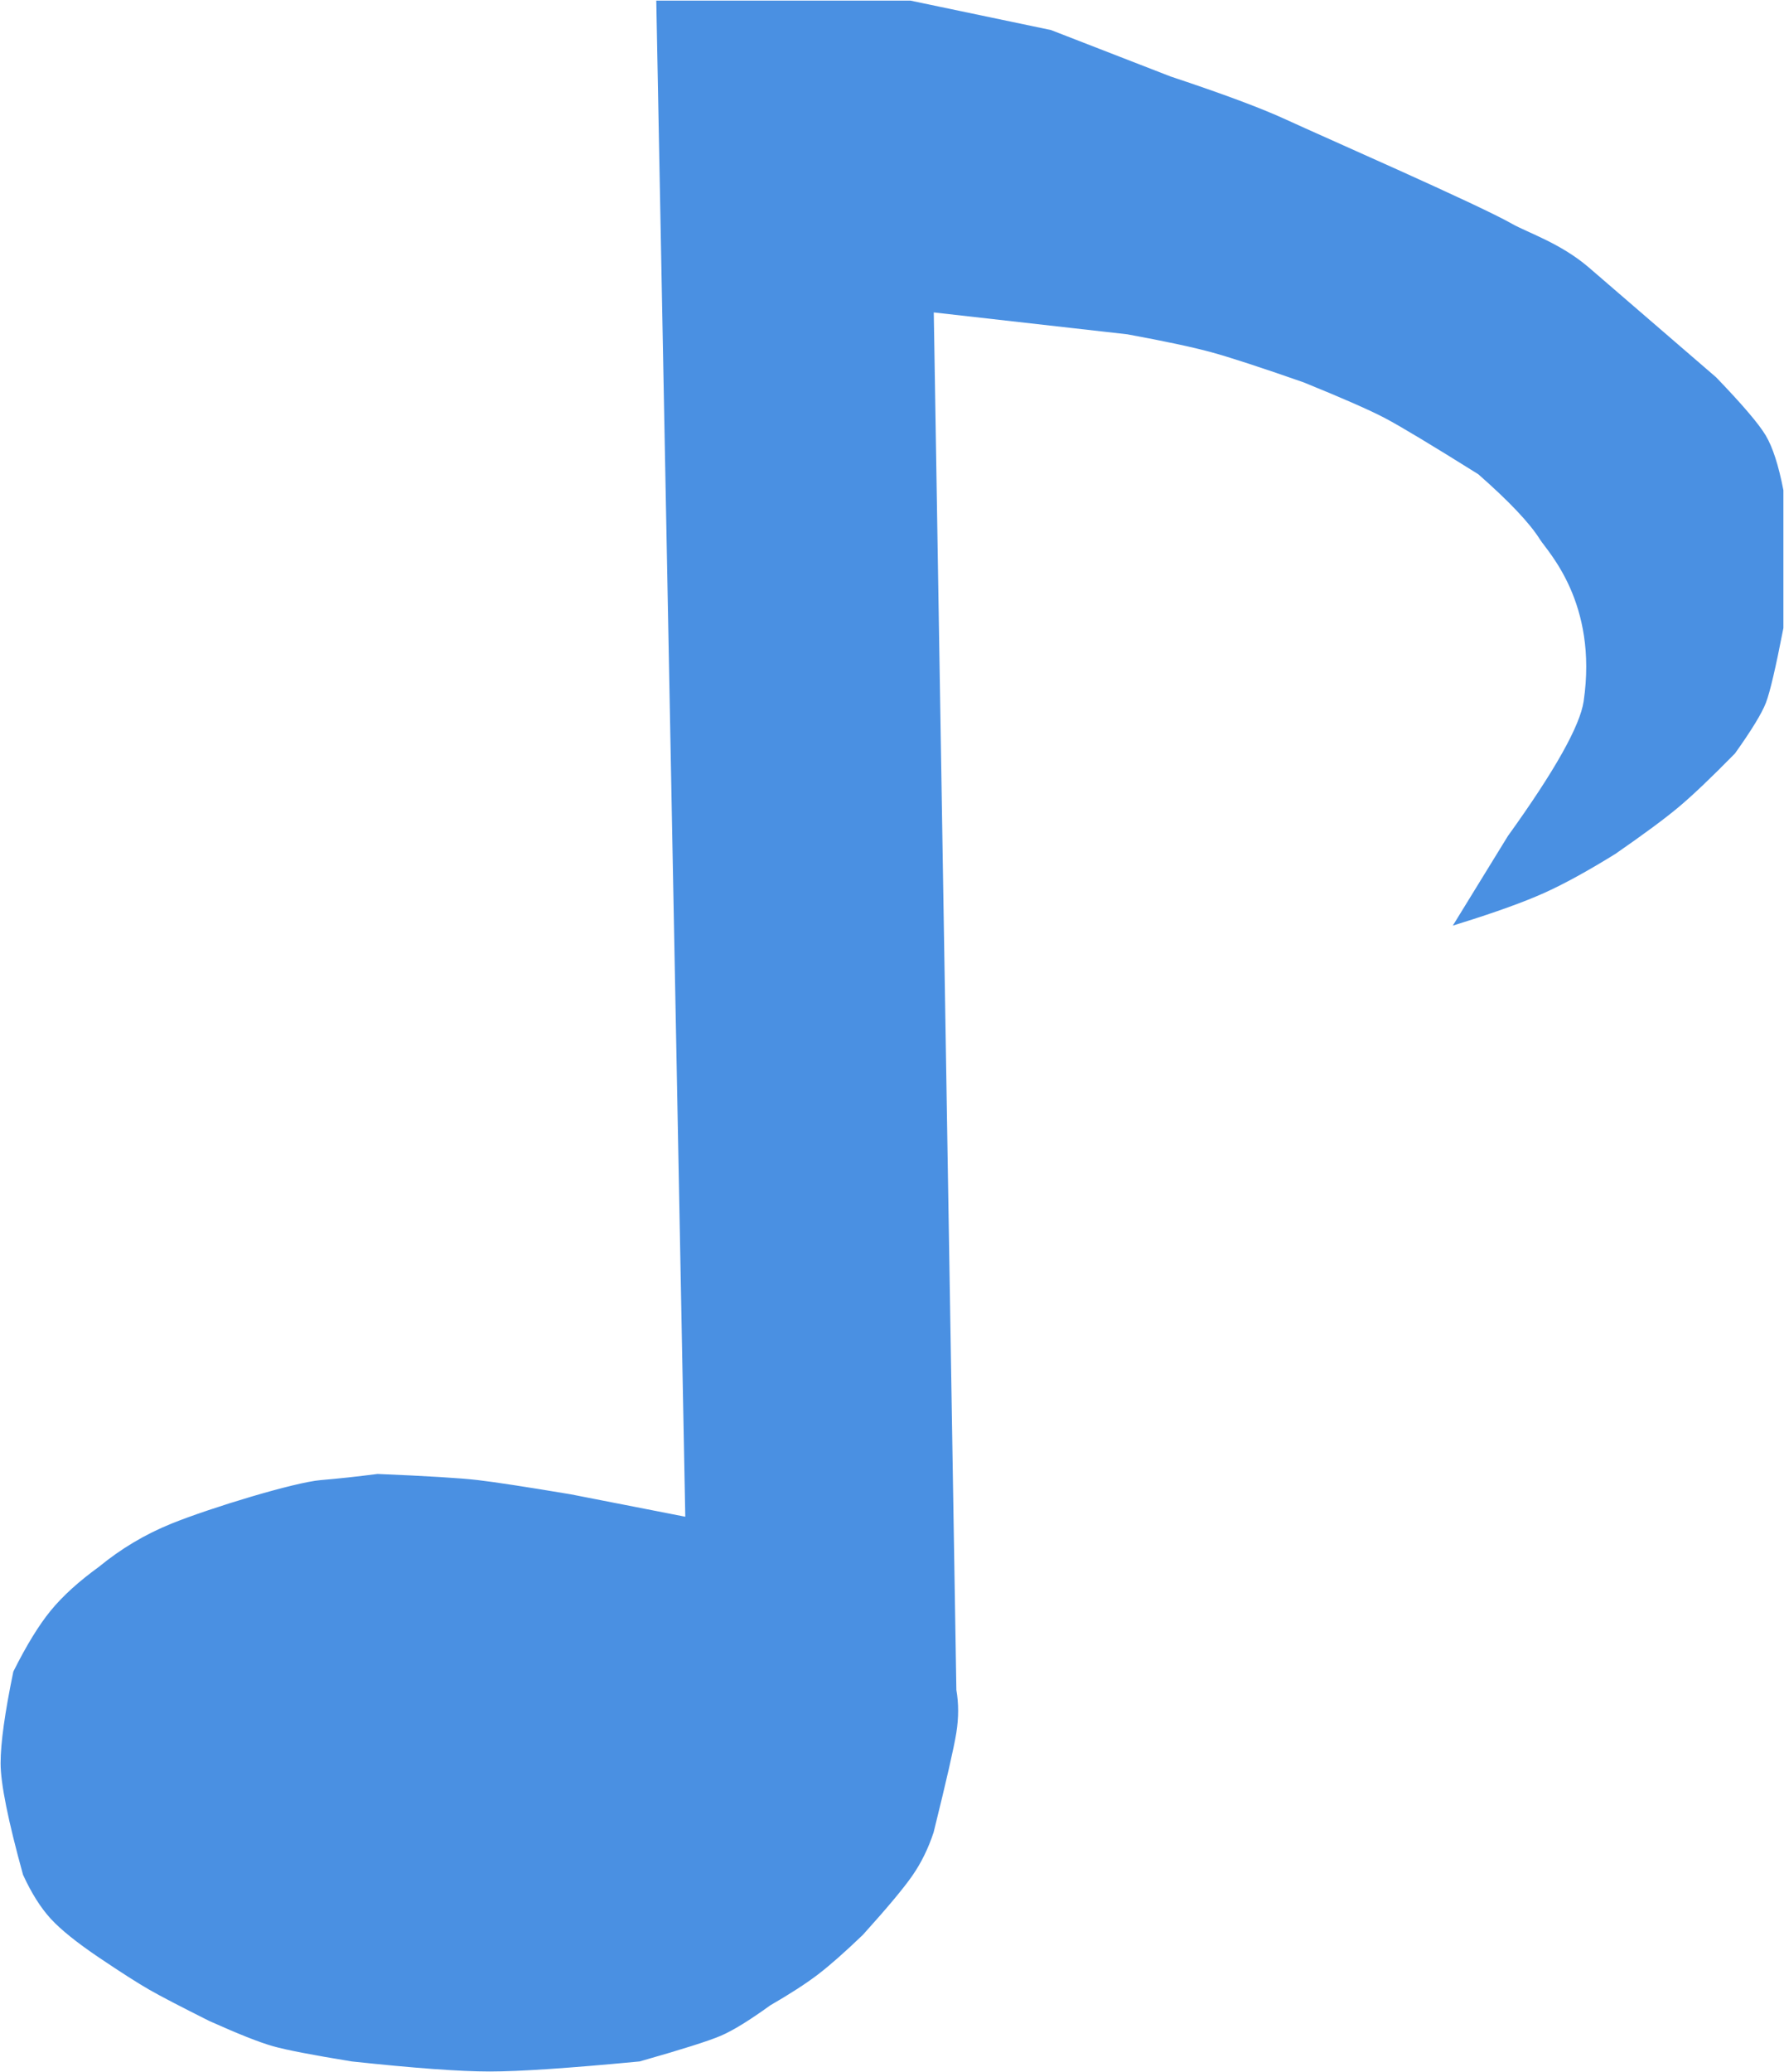 <?xml version="1.0" encoding="UTF-8"?>
<svg width="1492px" height="1732px" viewBox="0 0 1492 1732" version="1.1" xmlns="http://www.w3.org/2000/svg" xmlns:xlink="http://www.w3.org/1999/xlink">
    <!-- Generator: Sketch 50.2 (55047) - http://www.bohemiancoding.com/sketch -->
    <title>Path</title>
    <desc>Created with Sketch.</desc>
    <defs></defs>
    <g id="Page-1" stroke="none" stroke-width="1" fill="none" fill-rule="evenodd">
        <g id="individual-notes" transform="translate(-2638, -3039)" fill="#4A90E2" stroke="#4A90E2" stroke-width="5">
            <path d="M3189.409,3042 L3213.677,4309.826 L3114.91,4290.512 C3077.637,4284.287 3051.796,4280.331 3037.389,4278.645 C3022.981,4276.959 2995.149,4275.254 2953.892,4273.532 C2936.765,4275.736 2920.982,4277.44 2906.542,4278.645 C2884.882,4280.452 2815.185,4301.61 2782.47,4314.812 C2760.66,4323.614 2740.581,4335.56 2722.232,4350.651 C2705.4,4362.855 2692.105,4374.919 2682.348,4386.841 C2672.59,4398.764 2662.319,4415.496 2651.535,4437.037 C2644.512,4470.992 2641,4496.265 2641,4512.854 C2641,4529.443 2647.203,4560.221 2659.609,4605.185 C2666.535,4620.252 2674.114,4632.258 2682.348,4641.202 C2690.581,4650.147 2703.876,4660.82 2722.232,4673.22 C2740.629,4685.586 2754.485,4694.445 2763.8,4699.796 C2773.115,4705.147 2789.915,4713.899 2814.199,4726.052 C2838.232,4736.826 2855.788,4743.783 2866.866,4746.923 C2877.944,4750.063 2899.858,4754.293 2932.606,4759.614 C2984.588,4765.205 3022.911,4768 3047.575,4768 C3072.24,4768 3113.887,4765.205 3172.517,4759.614 C3207.489,4749.681 3229.942,4742.583 3239.876,4738.318 C3249.809,4734.053 3263.443,4725.659 3280.778,4713.135 C3297.31,4703.581 3310.494,4695.063 3320.331,4687.582 C3330.168,4680.1 3342.693,4669.065 3357.906,4654.474 C3378.191,4631.991 3391.923,4615.561 3399.1,4605.185 C3406.278,4594.809 3412.042,4583.057 3416.393,4569.927 C3427.053,4526.903 3433.368,4499.25 3435.338,4486.967 C3437.308,4474.683 3437.308,4462.958 3435.338,4451.791 L3416.393,3297.349 L3581.25,3315.972 C3612.588,3321.733 3636.018,3326.728 3651.543,3330.956 C3667.068,3335.185 3692.912,3343.612 3729.075,3356.237 C3761.86,3369.534 3784.637,3379.539 3797.408,3386.252 C3810.178,3392.965 3836.313,3408.672 3875.813,3433.372 C3901.903,3456.276 3919.282,3474.643 3927.951,3488.474 C3934.245,3498.515 3977.176,3541.979 3964.912,3625.554 C3961.826,3646.579 3940.571,3684.466 3901.146,3739.216 L3858.65,3808.318 C3888.331,3799.034 3911.432,3790.699 3927.951,3783.313 C3944.47,3775.927 3964.352,3765.043 3987.594,3750.663 C4011.406,3734.183 4029.042,3721.134 4040.501,3711.518 C4051.96,3701.902 4067.49,3687.121 4087.089,3667.175 C4100.764,3647.957 4109.246,3634.084 4112.537,3625.554 C4115.828,3617.023 4120.649,3596.411 4127,3563.716 C4127,3542.158 4127,3526.344 4127,3516.272 C4127,3506.2 4127,3483.777 4127,3449.002 C4123.035,3428.634 4118.214,3413.701 4112.537,3404.203 C4106.86,3394.705 4093.199,3378.716 4071.555,3356.237 C4006.903,3300.431 3971.355,3269.775 3964.912,3264.269 C3941.562,3244.318 3914.363,3235.69 3901.146,3228.159 C3873.115,3212.188 3742.753,3155.185 3712.402,3141.176 C3692.168,3131.837 3660.048,3119.861 3616.043,3105.25 L3516.286,3066.527 L3399.1,3042 C3399.1,3042 3329.203,3042 3189.409,3042 Z" id="Path"></path>
        </g>
    </g>
</svg>